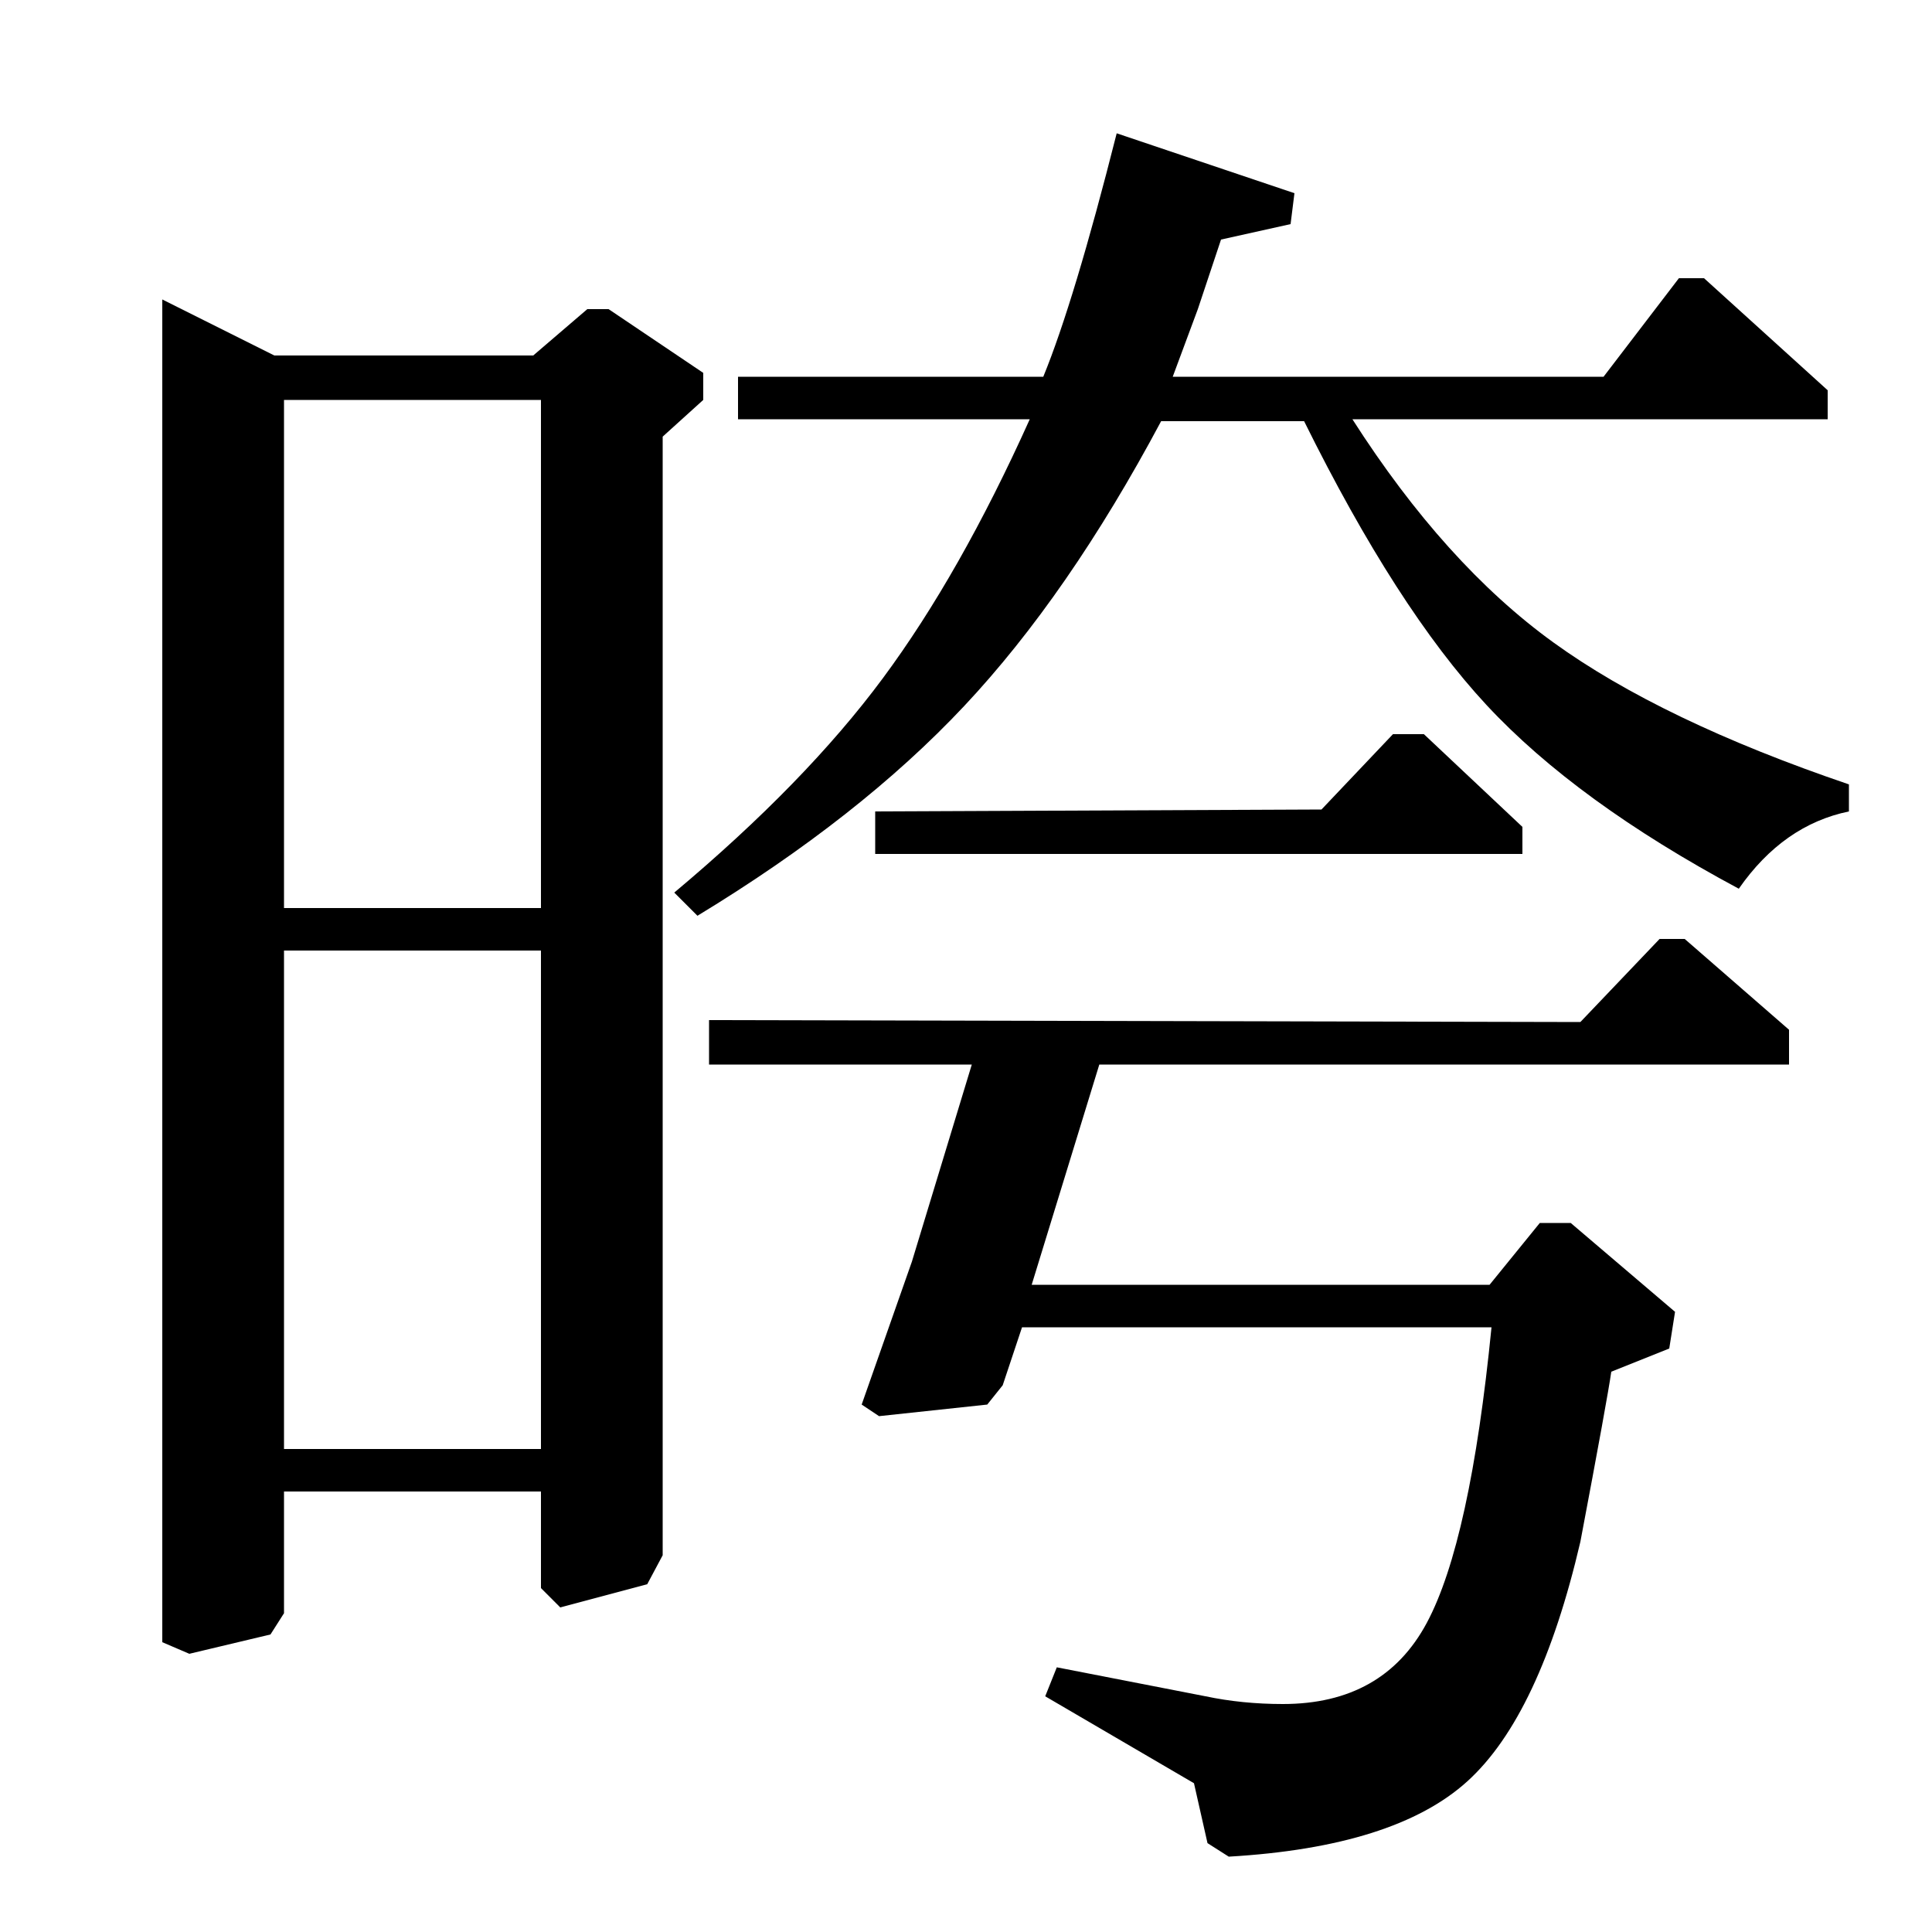 <?xml version="1.0" standalone="no"?>
<!DOCTYPE svg PUBLIC "-//W3C//DTD SVG 1.1//EN" "http://www.w3.org/Graphics/SVG/1.1/DTD/svg11.dtd" >
<svg xmlns="http://www.w3.org/2000/svg" xmlns:xlink="http://www.w3.org/1999/xlink" version="1.1" viewBox="0 -140 1000 1000">
  <g transform="matrix(1 0 0 -1 0 860)">
   <path fill="currentColor"
d="M684 581l37 39h16l51 -48v-14h-335v22zM818 471l41 43h13l54 -47v-18h-357l-35 -114h237l26 32h16l54 -46l-3 -19l-30 -12q-2 -14 -16 -88q-21 -90 -58.5 -124t-123.5 -39l-11 7l-7 31l-77 45l6 15l77 -15q19 -4 40 -4q52 0 74.5 42t33.5 153h-243l-10 -30l-8 -10l-56 -6
l-9 6l26 74l31 102h-136v23zM276 816l28 24h11l49 -33v-14l-21 -19v-579l-8 -15l-45 -12l-10 10v50h-133v-63l-7 -11l-42 -10l-14 6v695l58 -29h134zM147 530h133v263h-133v-263zM147 250h133v258h-133v-258zM382 783v22h158q16 39 38 126l92 -31l-2 -16l-36 -8l-12 -36
l-13 -35h223l39 51h13l64 -58v-15h-246q48 -75 104 -115.5t153 -73.5v-14q-34 -7 -57 -40q-84 45 -130.5 95t-94.5 147h-74q-48 -90 -102 -147.5t-138 -108.5l-12 12q68 57 108 111t76 134h-151z" />
  </g>

</svg>
